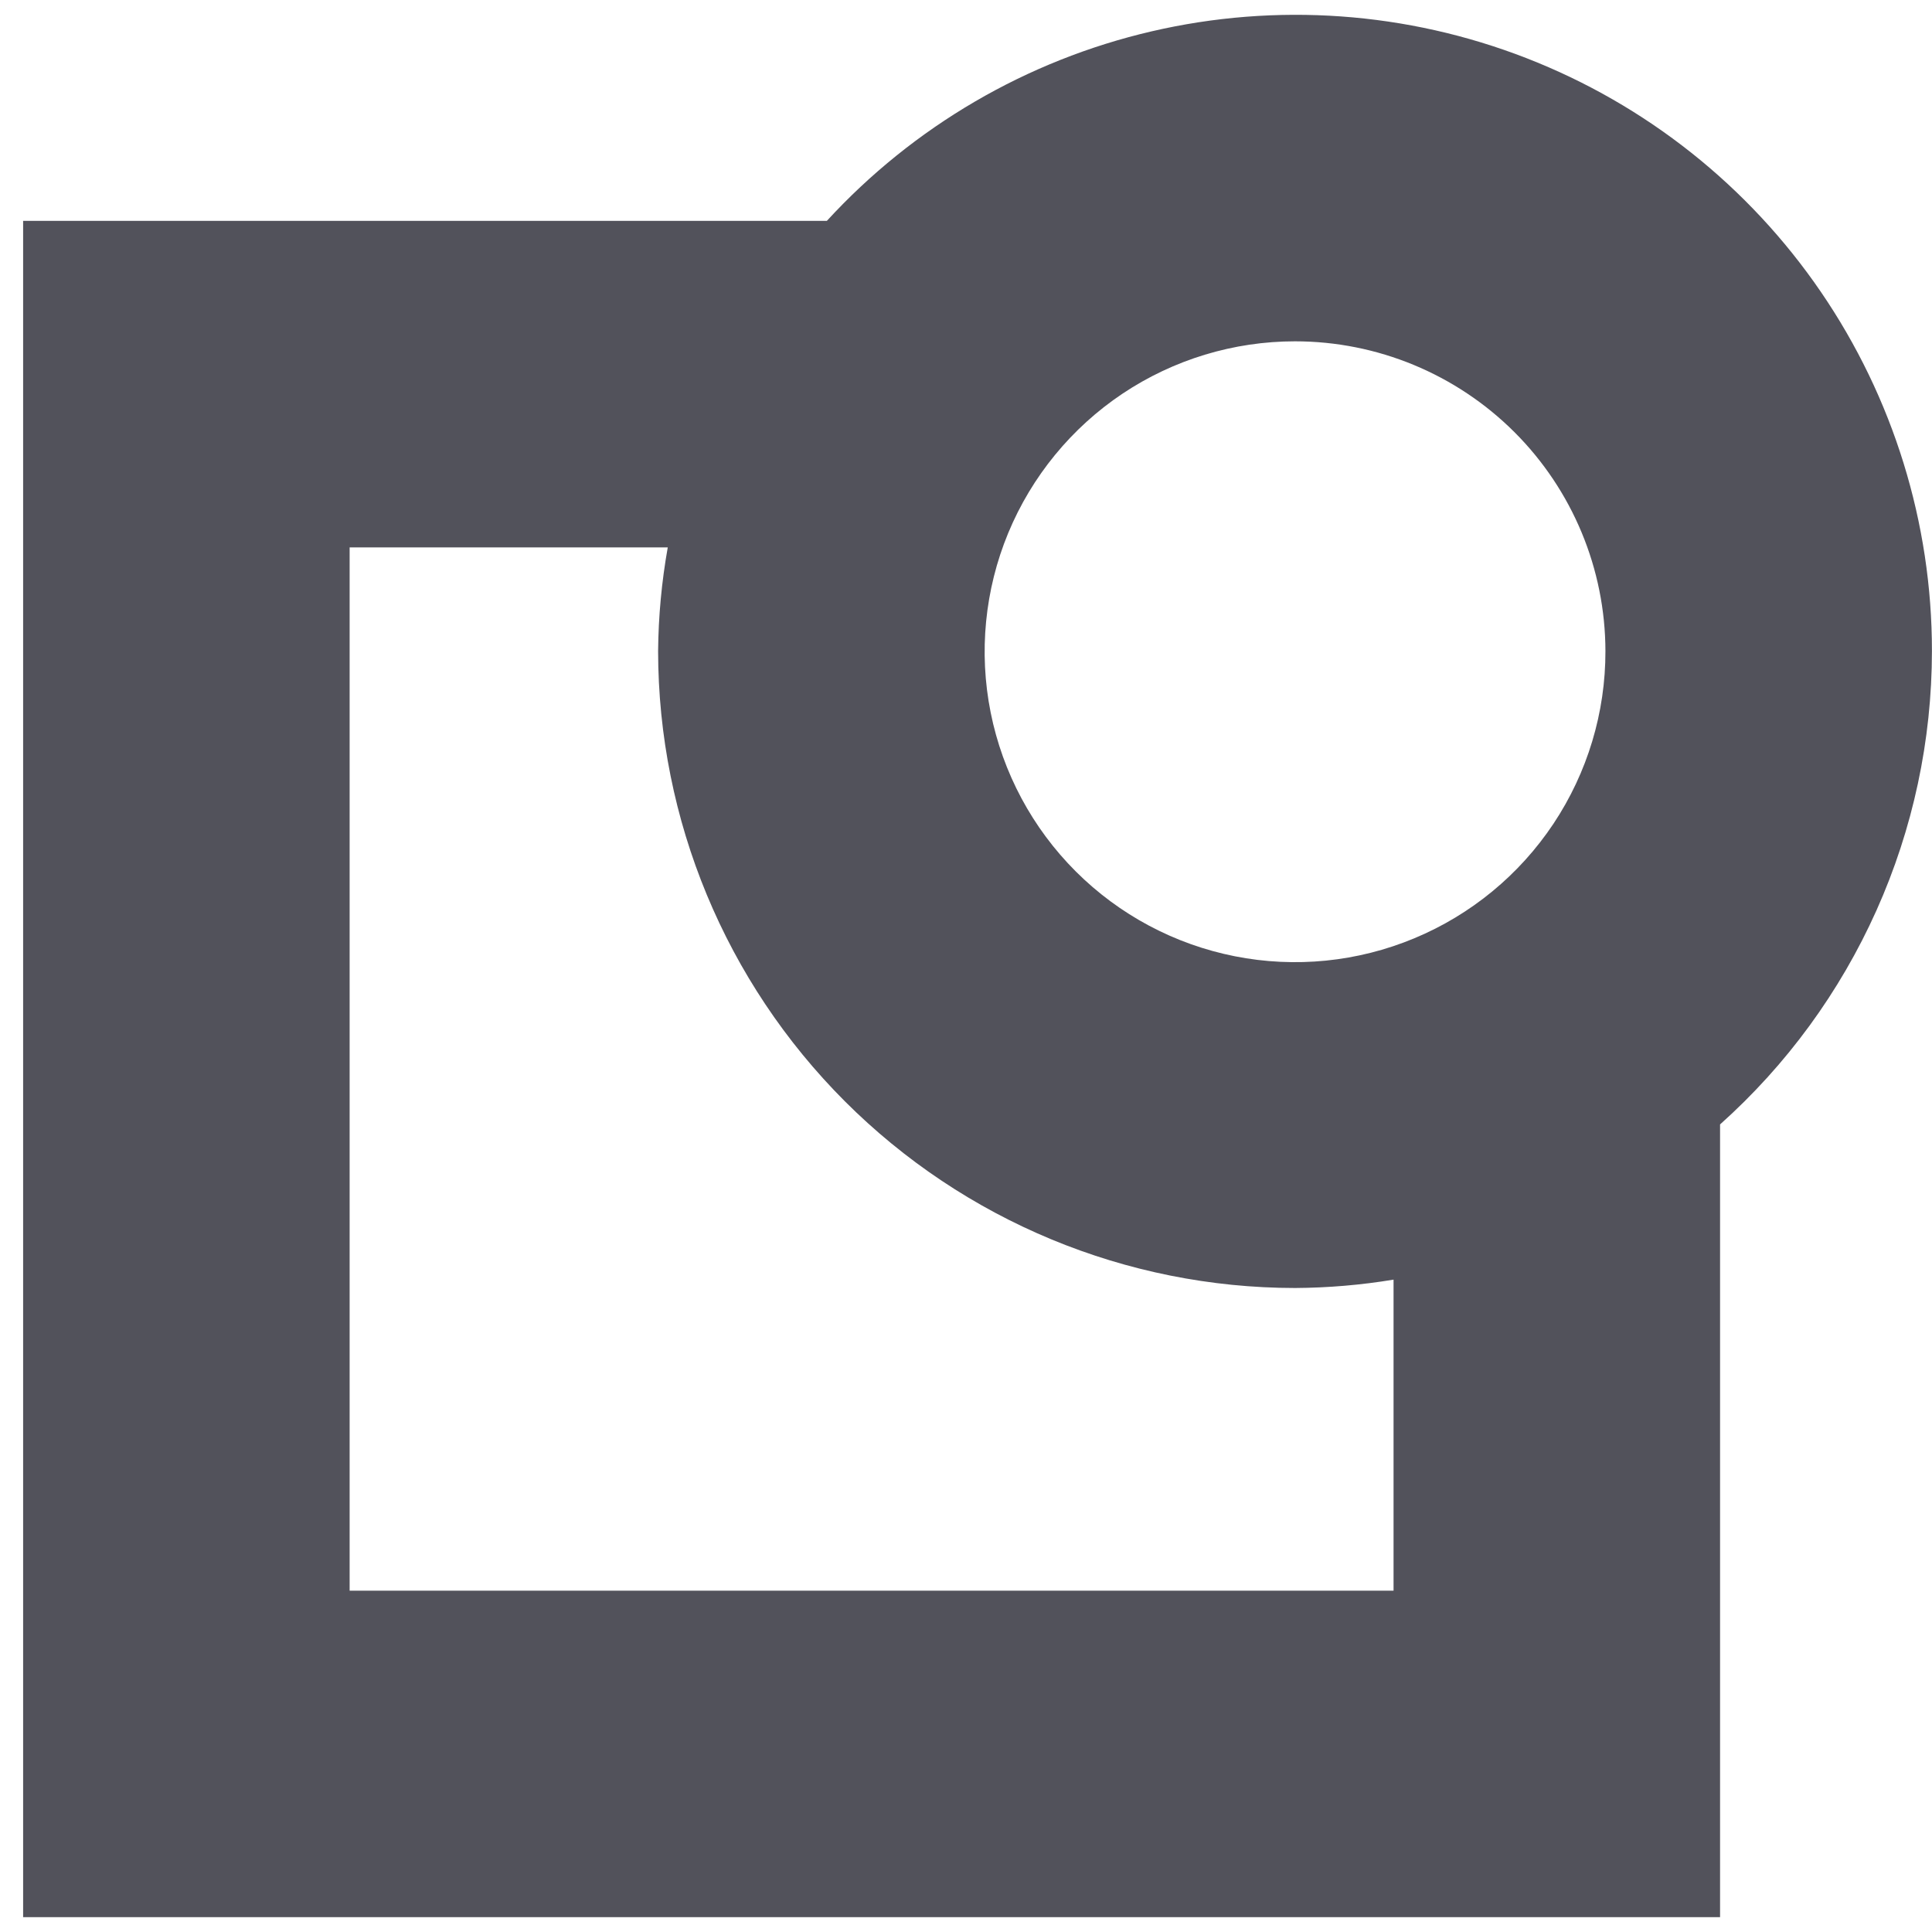 <svg width="30" height="30" viewBox="0 0 30 30" fill="none" xmlns="http://www.w3.org/2000/svg">
<path d="M29.999 10.11C30 8.12 29.398 6.176 28.275 4.533C27.152 2.89 25.558 1.625 23.703 0.903C21.849 0.181 19.819 0.036 17.881 0.487C15.942 0.938 14.185 1.964 12.839 3.43H0.359V29.77H26.709V17.46C27.744 16.535 28.571 15.402 29.138 14.136C29.705 12.87 29.998 11.498 29.999 10.11ZM24.929 10.11C24.931 11.064 24.65 11.997 24.122 12.791C23.593 13.585 22.841 14.204 21.961 14.57C21.08 14.937 20.111 15.034 19.175 14.849C18.24 14.664 17.38 14.206 16.705 13.532C16.03 12.858 15.57 11.999 15.383 11.064C15.196 10.129 15.291 9.159 15.655 8.278C16.02 7.397 16.638 6.643 17.43 6.113C18.223 5.583 19.156 5.3 20.109 5.3C21.386 5.3 22.61 5.807 23.514 6.708C24.418 7.61 24.927 8.834 24.929 10.11ZM21.639 24.7H5.429V8.5H10.369C10.274 9.032 10.224 9.57 10.219 10.11C10.222 12.732 11.265 15.246 13.119 17.101C14.973 18.955 17.487 19.998 20.109 20C20.622 19.997 21.134 19.954 21.639 19.87V24.7Z" fill="#52525B"/>
</svg>
